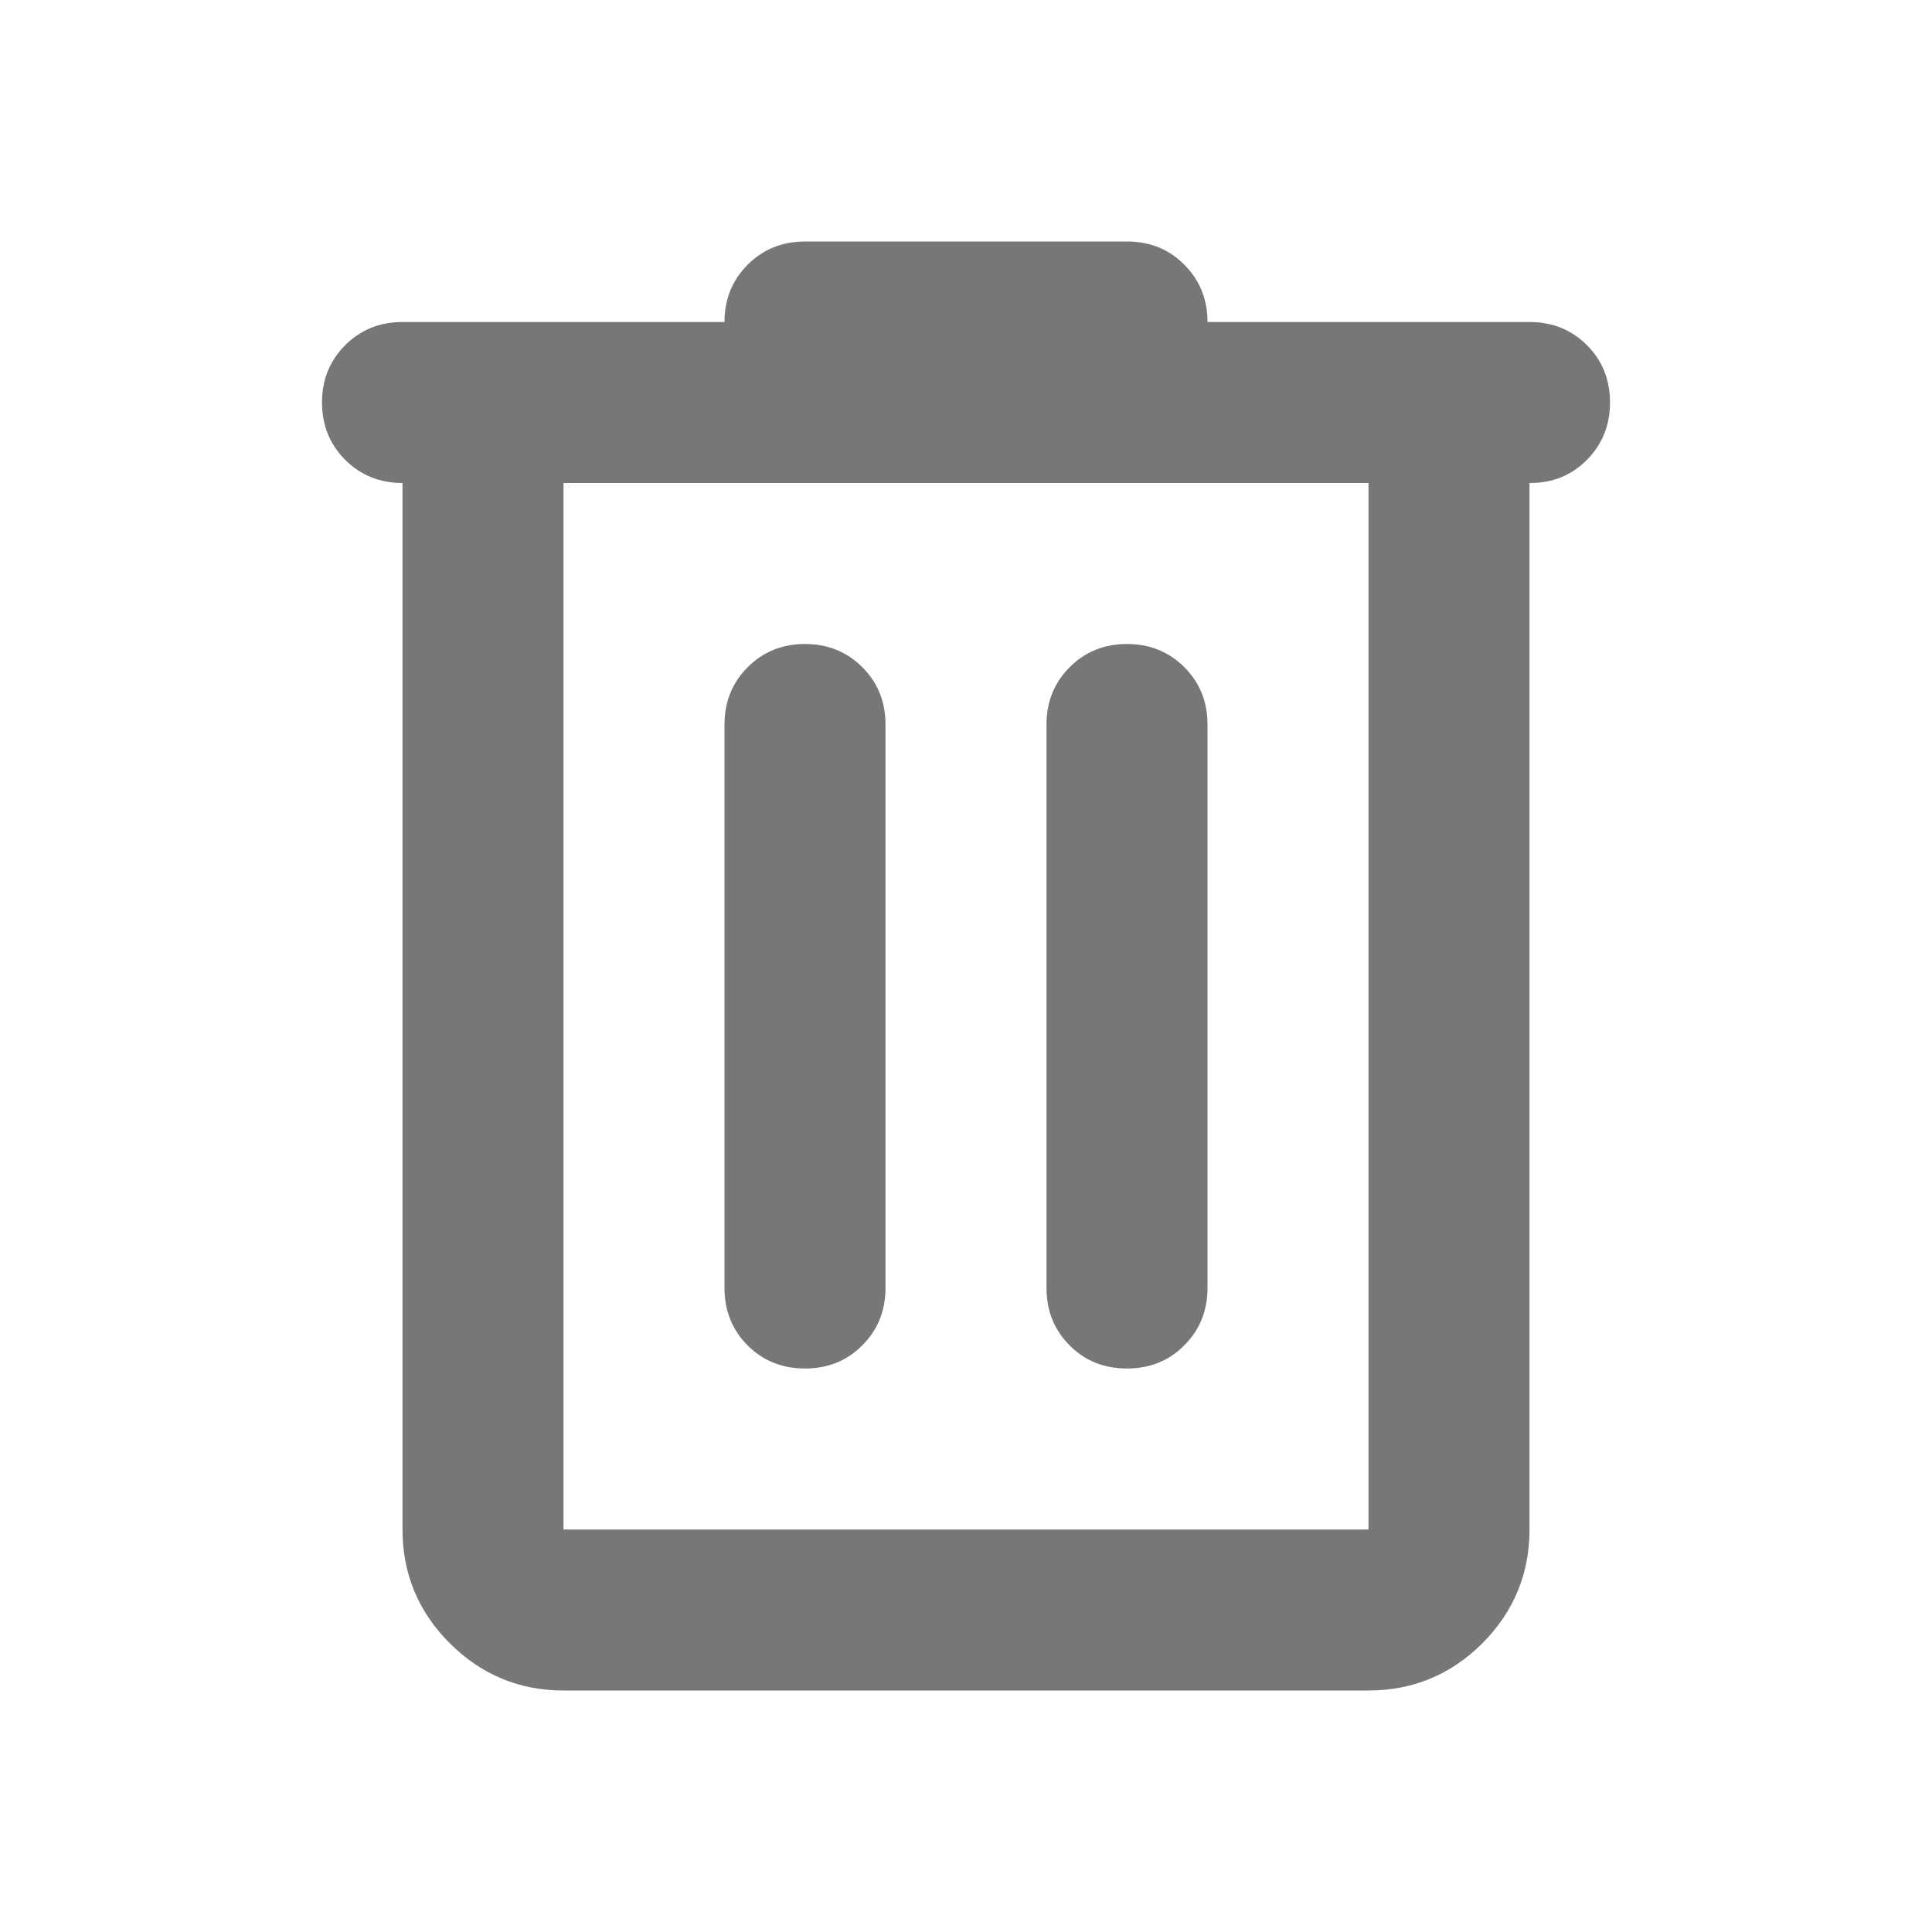 <svg width="12" height="12" viewBox="0 0 12 12" fill="none" xmlns="http://www.w3.org/2000/svg">
<path d="M3.5 10.5C3.225 10.5 2.99 10.402 2.794 10.207C2.598 10.011 2.5 9.775 2.5 9.5V3C2.358 3 2.24 2.952 2.144 2.856C2.048 2.76 2 2.641 2 2.5C2 2.359 2.048 2.24 2.144 2.144C2.24 2.048 2.359 2 2.5 2H4.5C4.5 1.858 4.548 1.74 4.644 1.644C4.74 1.548 4.859 1.5 5 1.5H7C7.142 1.5 7.261 1.548 7.356 1.644C7.452 1.74 7.5 1.859 7.5 2H9.5C9.642 2 9.761 2.048 9.857 2.144C9.953 2.24 10 2.359 10 2.5C10 2.641 9.952 2.76 9.856 2.857C9.76 2.953 9.642 3.001 9.5 3V9.5C9.5 9.775 9.402 10.011 9.207 10.207C9.011 10.402 8.775 10.5 8.5 10.5H3.5ZM8.5 3H3.5V9.5H8.5V3ZM5 8.5C5.142 8.5 5.261 8.452 5.356 8.356C5.452 8.26 5.5 8.141 5.5 8V4.5C5.5 4.358 5.452 4.24 5.356 4.144C5.26 4.048 5.141 4 5 4C4.859 4 4.74 4.048 4.644 4.144C4.548 4.24 4.5 4.359 4.5 4.5V8C4.5 8.142 4.548 8.261 4.644 8.357C4.74 8.453 4.859 8.5 5 8.5ZM7 8.5C7.142 8.5 7.261 8.452 7.356 8.356C7.452 8.26 7.5 8.141 7.5 8V4.5C7.5 4.358 7.452 4.24 7.356 4.144C7.26 4.048 7.141 4 7 4C6.859 4 6.74 4.048 6.644 4.144C6.548 4.24 6.5 4.359 6.5 4.5V8C6.5 8.142 6.548 8.261 6.644 8.357C6.74 8.453 6.859 8.5 7 8.5Z" fill="#777777"/>
</svg>
